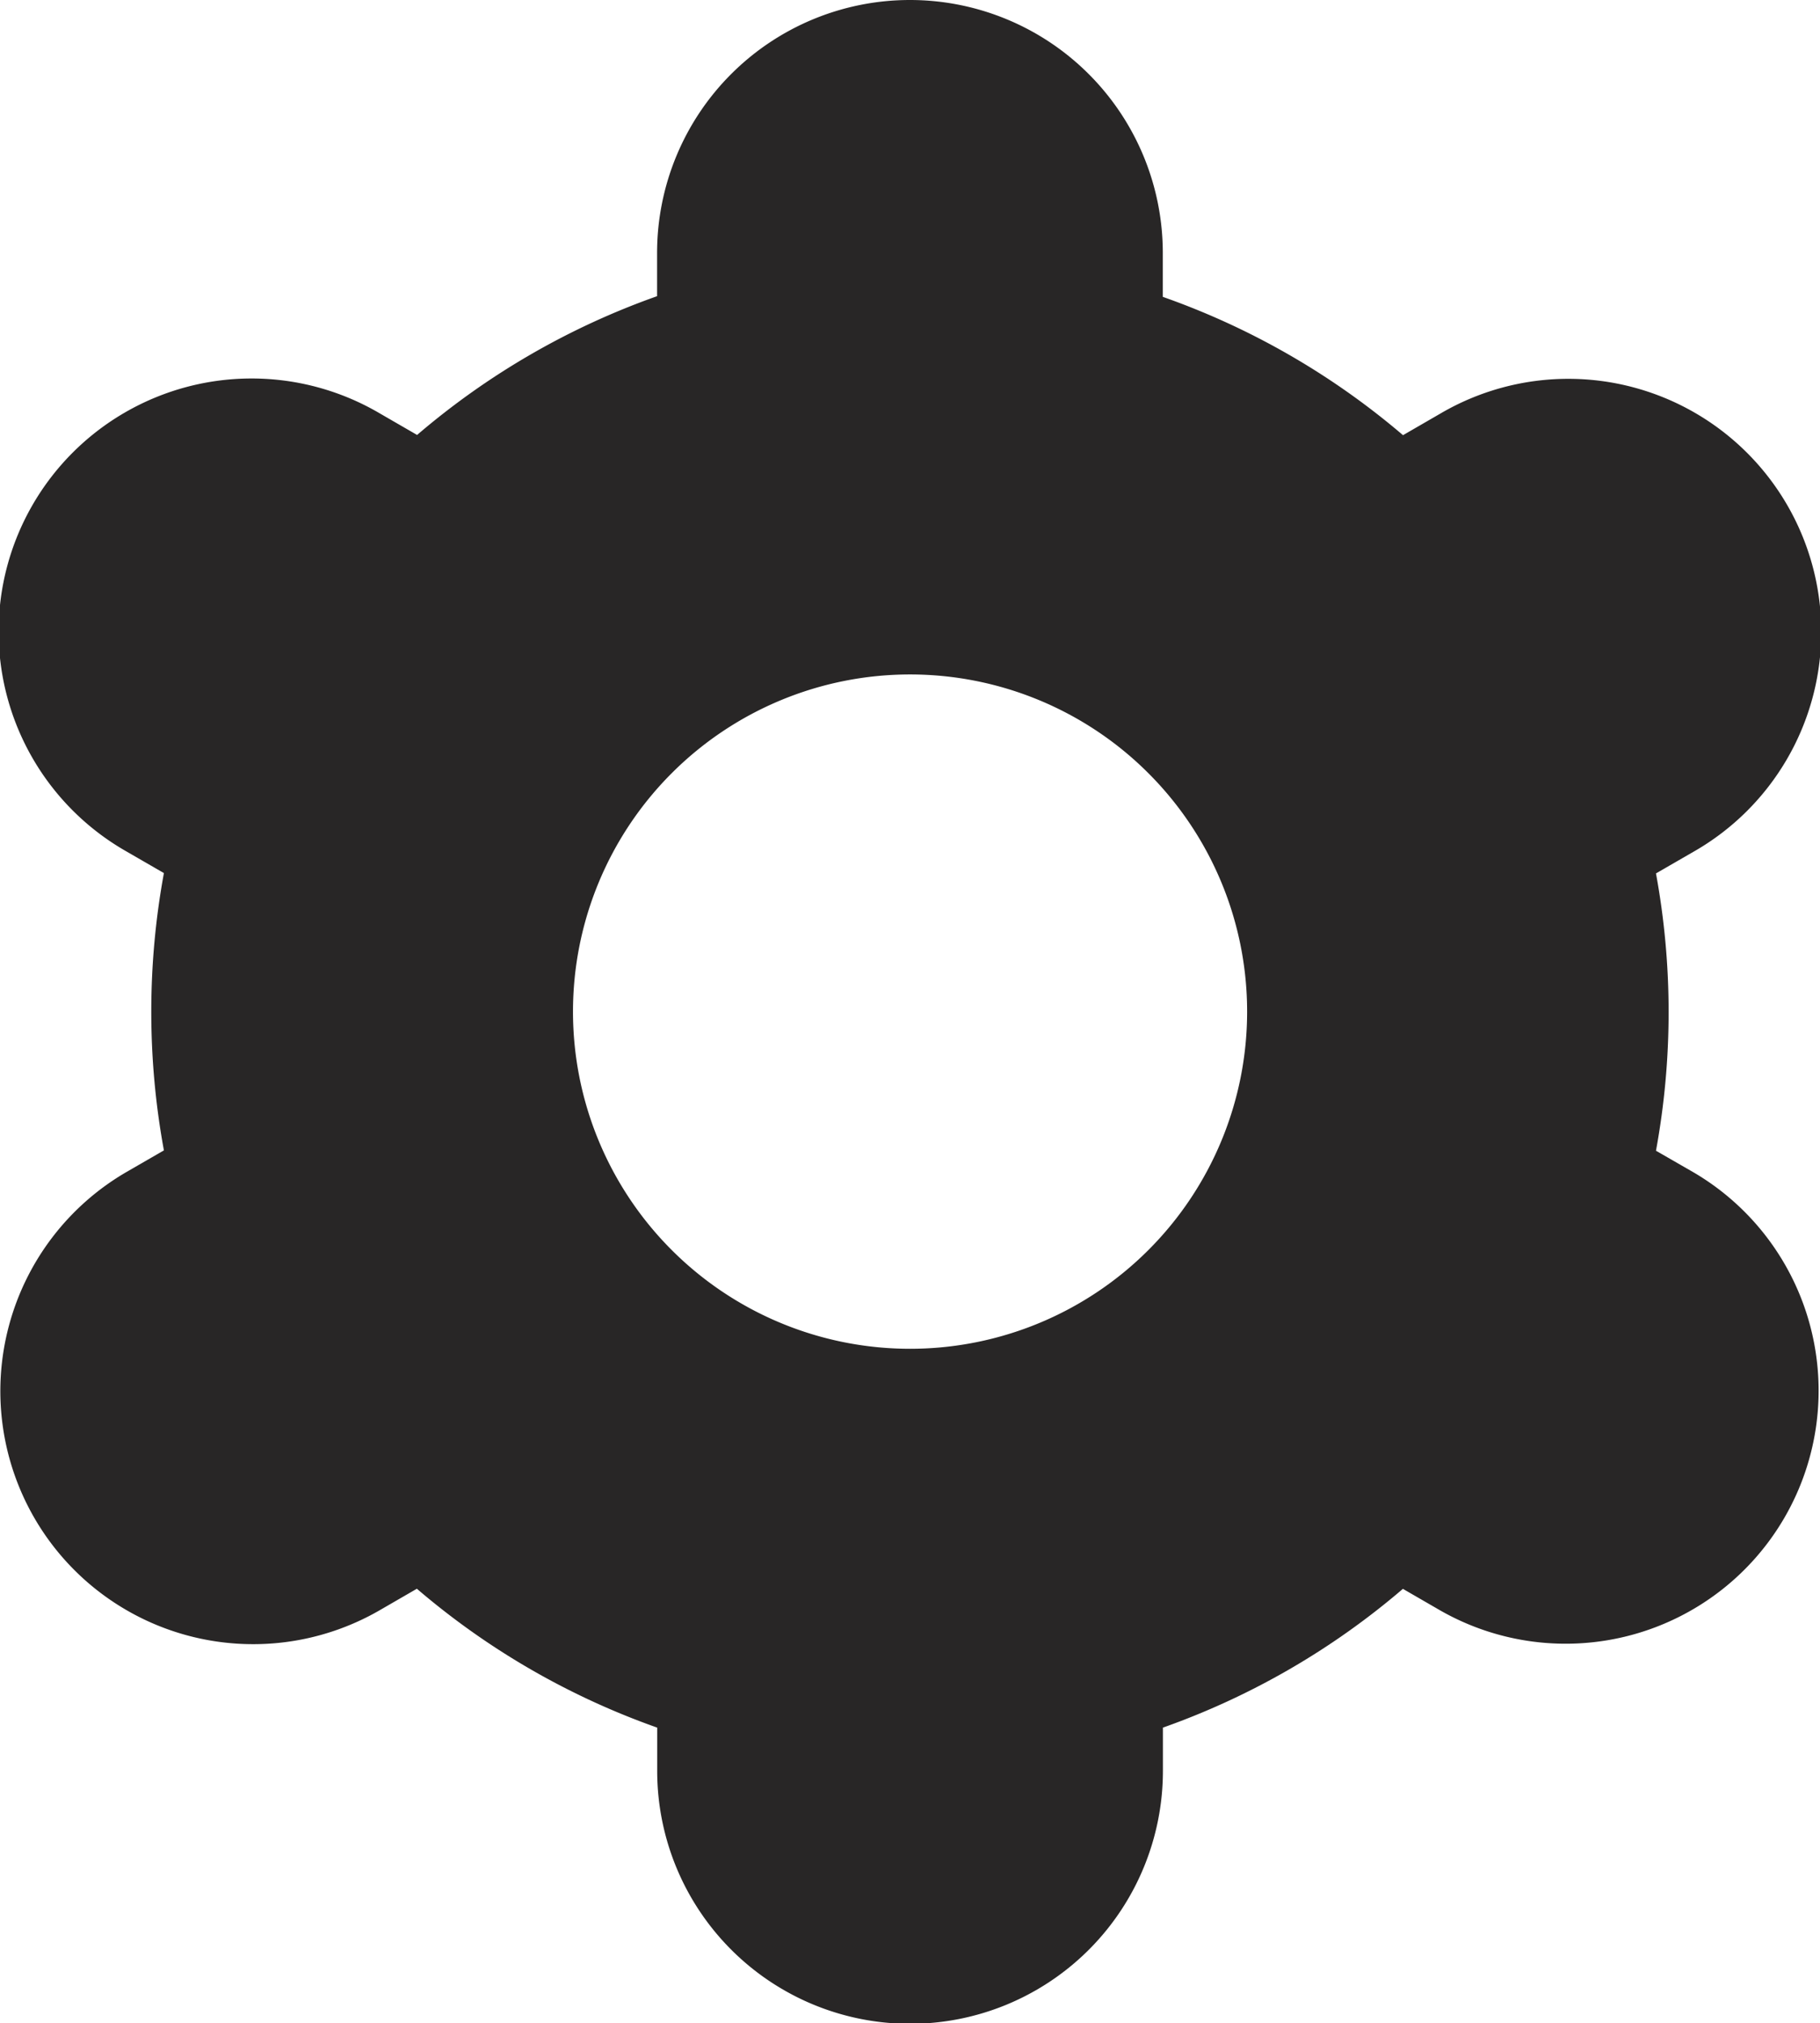 <svg xmlns="http://www.w3.org/2000/svg" width="16.123" height="17.919" viewBox="0 0 16.123 17.919">
  <g id="settings-5" transform="translate(-25.66)">
    <path id="Path_50842" data-name="Path 50842" d="M25.962,13.439a2.24,2.24,0,0,0,3.059.823h0l.332-.192A6.7,6.7,0,0,0,31.482,15.3v.383a2.24,2.24,0,0,0,4.48,0V15.3a6.7,6.7,0,0,0,2.126-1.229l.334.193a2.241,2.241,0,0,0,2.24-3.882h0l-.332-.191a6.794,6.794,0,0,0,0-2.456l.331-.191a2.241,2.241,0,1,0-2.24-3.882l-.332.192a6.7,6.7,0,0,0-2.128-1.225V2.24a2.24,2.24,0,1,0-4.48,0v.383a6.7,6.7,0,0,0-2.126,1.229l-.334-.193a2.241,2.241,0,1,0-2.24,3.882h0l.331.191a6.8,6.8,0,0,0,0,2.456l-.331.191A2.244,2.244,0,0,0,25.962,13.439Zm7.76-7.466a2.986,2.986,0,1,1-2.986,2.986A2.986,2.986,0,0,1,33.722,5.973Z" transform="translate(0)" fill="#282626"/>
  </g>
</svg>
